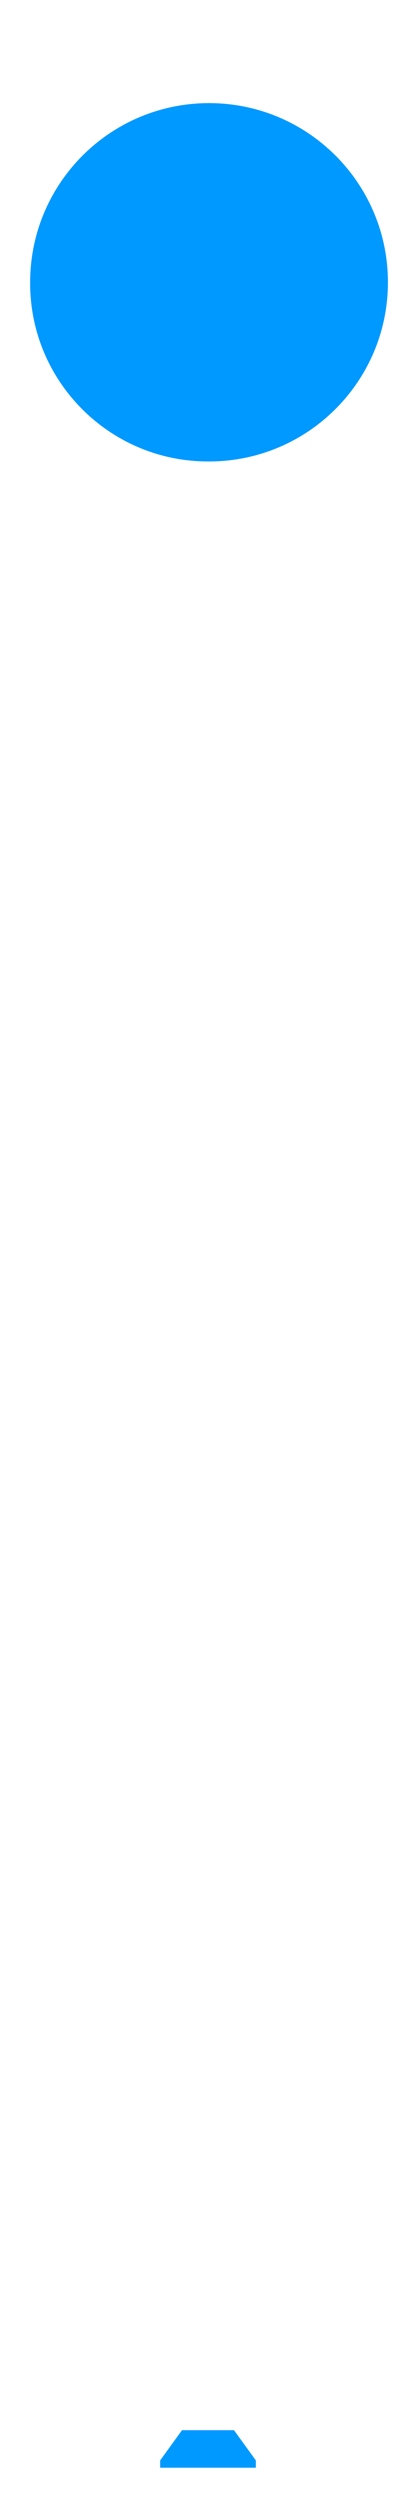 ﻿<?xml version="1.0" encoding="utf-8"?>
<svg version="1.1" xmlns:xlink="http://www.w3.org/1999/xlink" width="4px" height="24px" xmlns="http://www.w3.org/2000/svg">
  <g transform="matrix(1 0 0 1 -314 -533 )">
    <path d="M 2 4.43  C 2.003 4.43  2.007 4.43  2.01 4.43  C 2.96 4.43  3.73 3.66  3.73 2.71  C 3.73 1.76  2.96 0.99  2.01 0.99  C 1.06 0.99  0.29 1.76  0.29 2.71  C 0.29 2.713  0.29 2.717  0.29 2.72  C 0.29 3.664  1.056 4.43  2 4.43  Z M 1.54 23.69  L 2.46 23.69  L 2.46 23.62  L 2.25 23.33  L 1.75 23.33  L 1.54 23.62  L 1.54 23.69  Z " fill-rule="nonzero" fill="#0099ff" stroke="none" transform="matrix(1 0 0 1 314 533 )" />
  </g>
</svg>